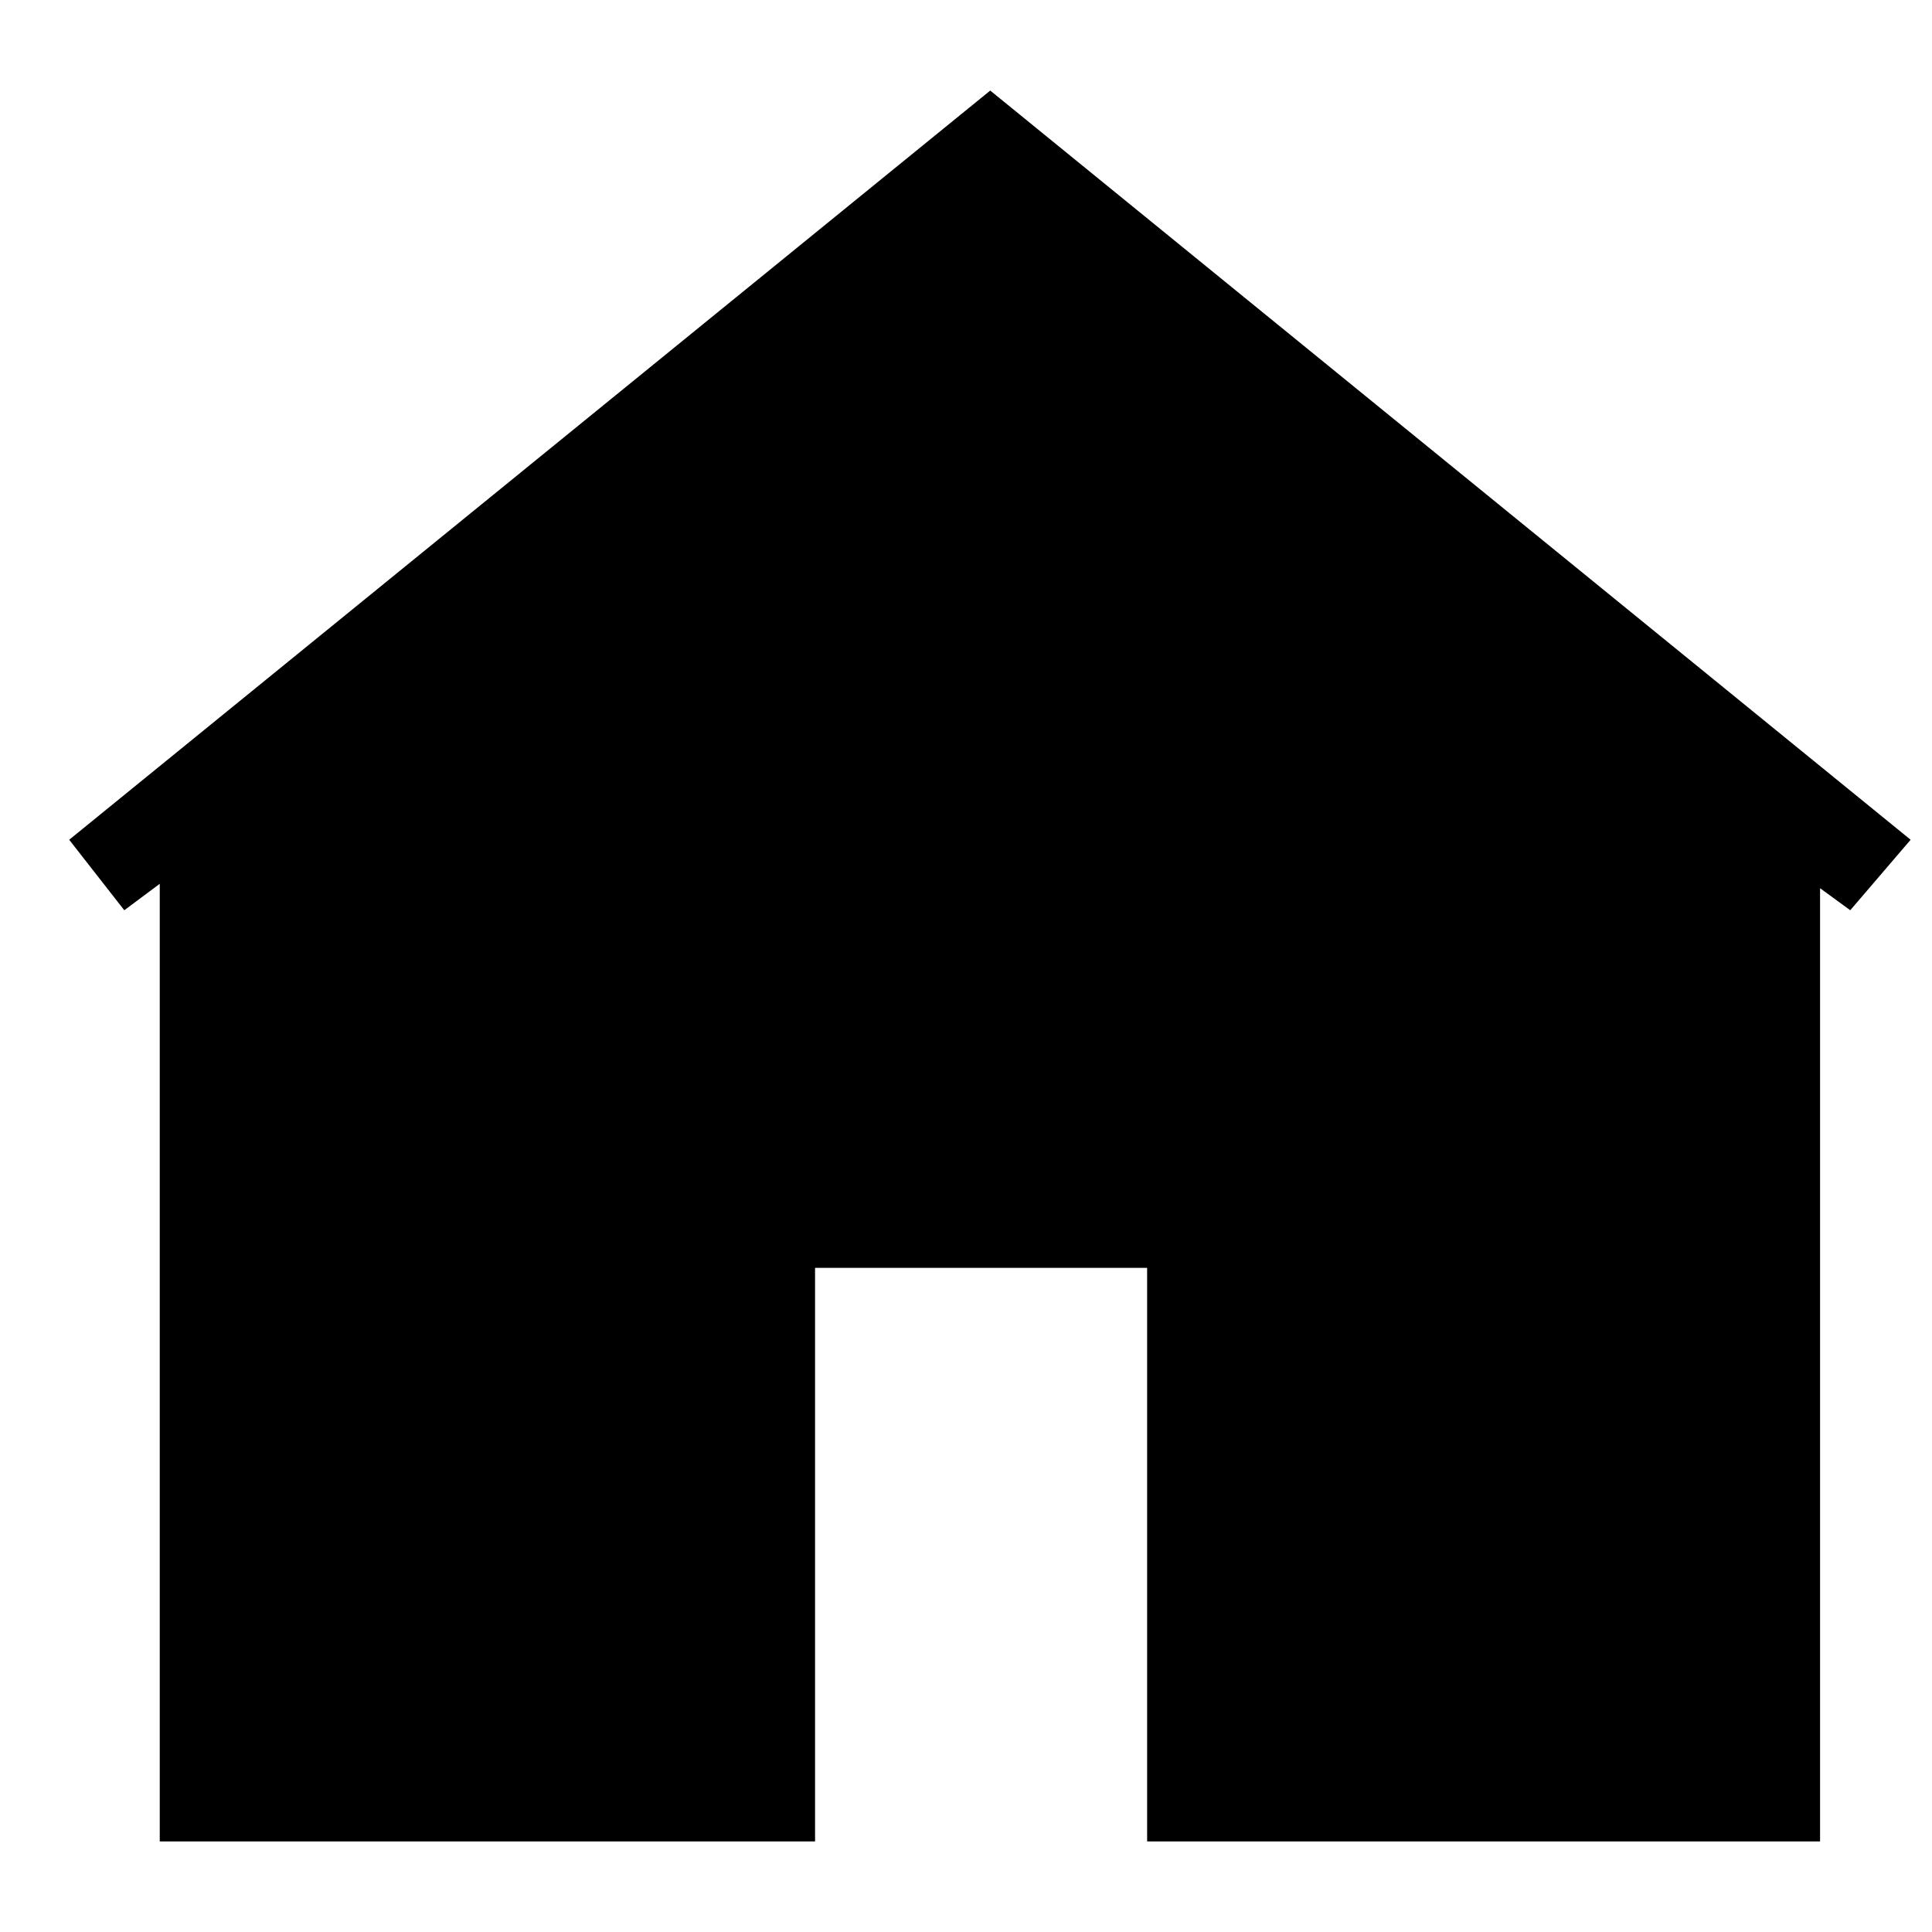 <?xml version="1.0" encoding="UTF-8" standalone="no"?>
<!DOCTYPE svg PUBLIC "-//W3C//DTD SVG 1.1//EN" "http://www.w3.org/Graphics/SVG/1.1/DTD/svg11.dtd">
<svg version="1.1" xmlns="http://www.w3.org/2000/svg" xmlns:xlink="http://www.w3.org/1999/xlink" preserveAspectRatio="xMidYMid meet" viewBox="0 0 640 640" width="640" height="640"><defs><path d="M41.17 301.53L22.92 278.18L328.03 30L632.92 278.18L612.92 301.53L602.92 294.23L602.92 610L380 610L380 420L270 420L270 610L52.92 610L52.92 292.77L41.17 301.53Z" id="eCHJOfNQl"></path></defs><g><g><g><use xlink:href="#eCHJOfNQl" opacity="1" fill="#000000" fill-opacity="1"></use></g></g></g></svg>